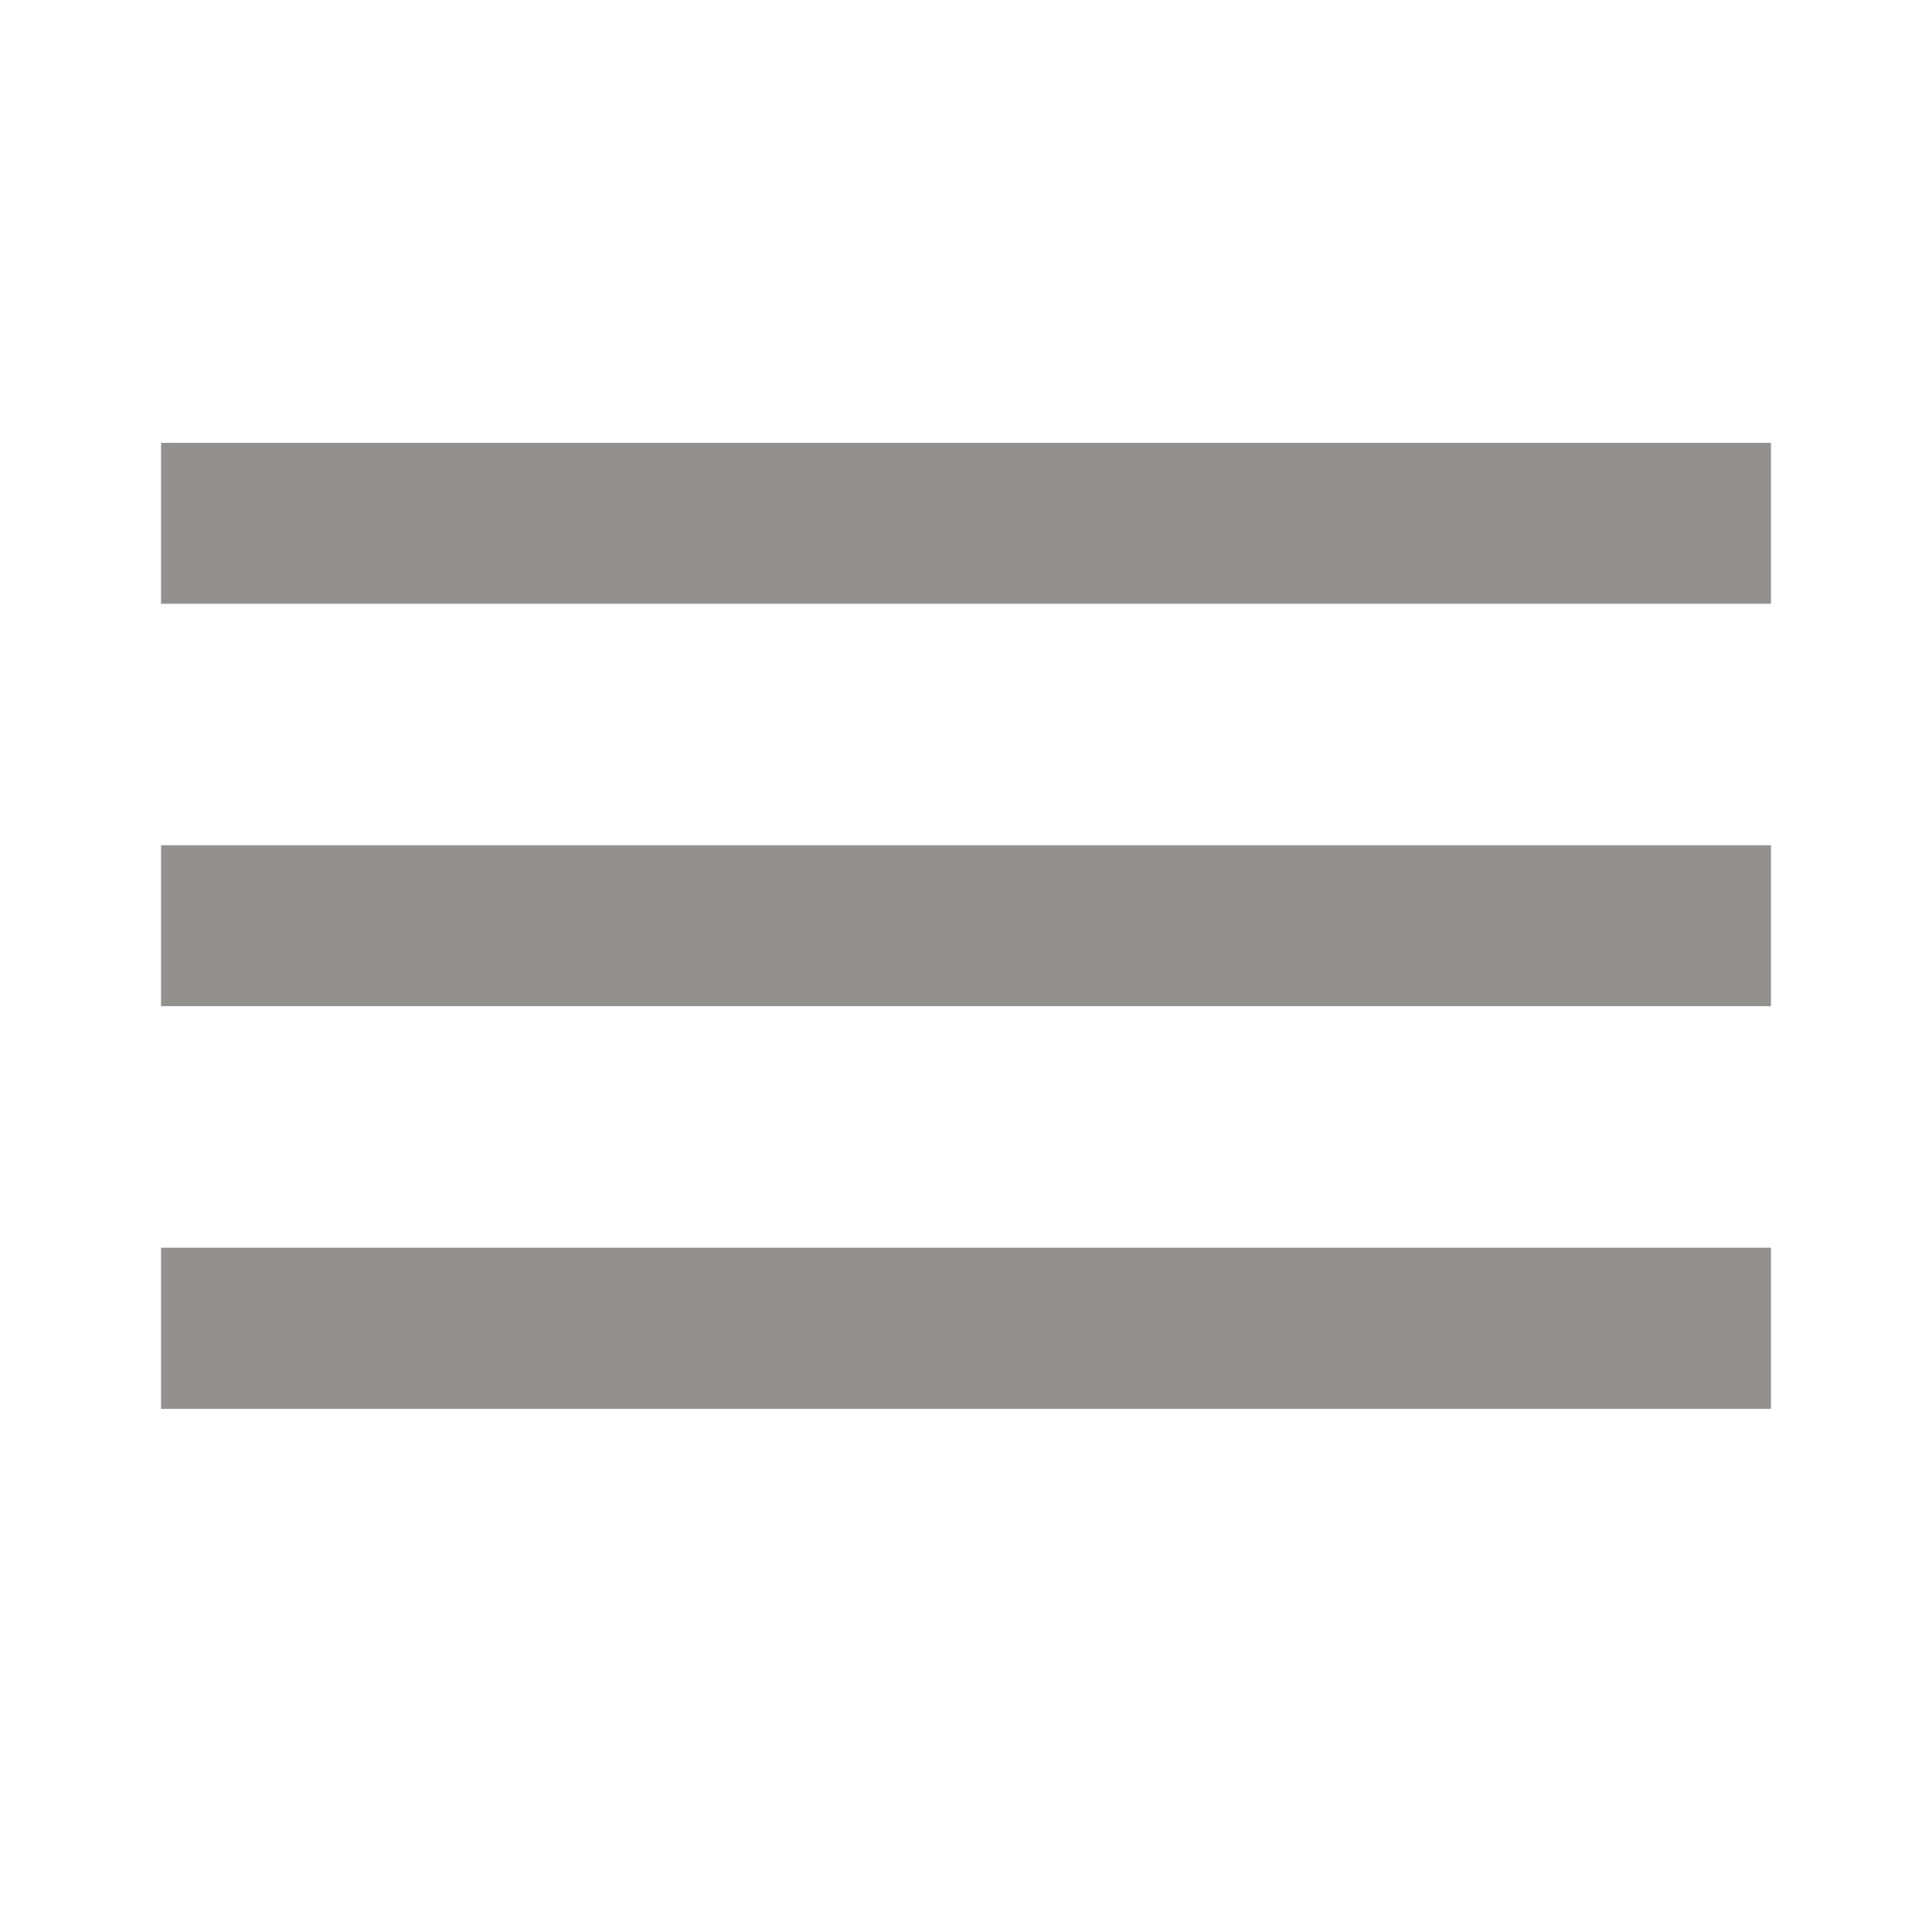 <!-- Generated by IcoMoon.io -->
<svg version="1.1" xmlns="http://www.w3.org/2000/svg" width="280" height="280" viewBox="0 0 280 280">
<title>mt-dehaze</title>
<path fill="#91908d" d="M23.333 180.833v23.333h233.333v-23.333h-233.333zM23.333 122.5v23.333h233.333v-23.333h-233.333zM23.333 64.167v23.333h233.333v-23.333h-233.333z"></path>
</svg>
